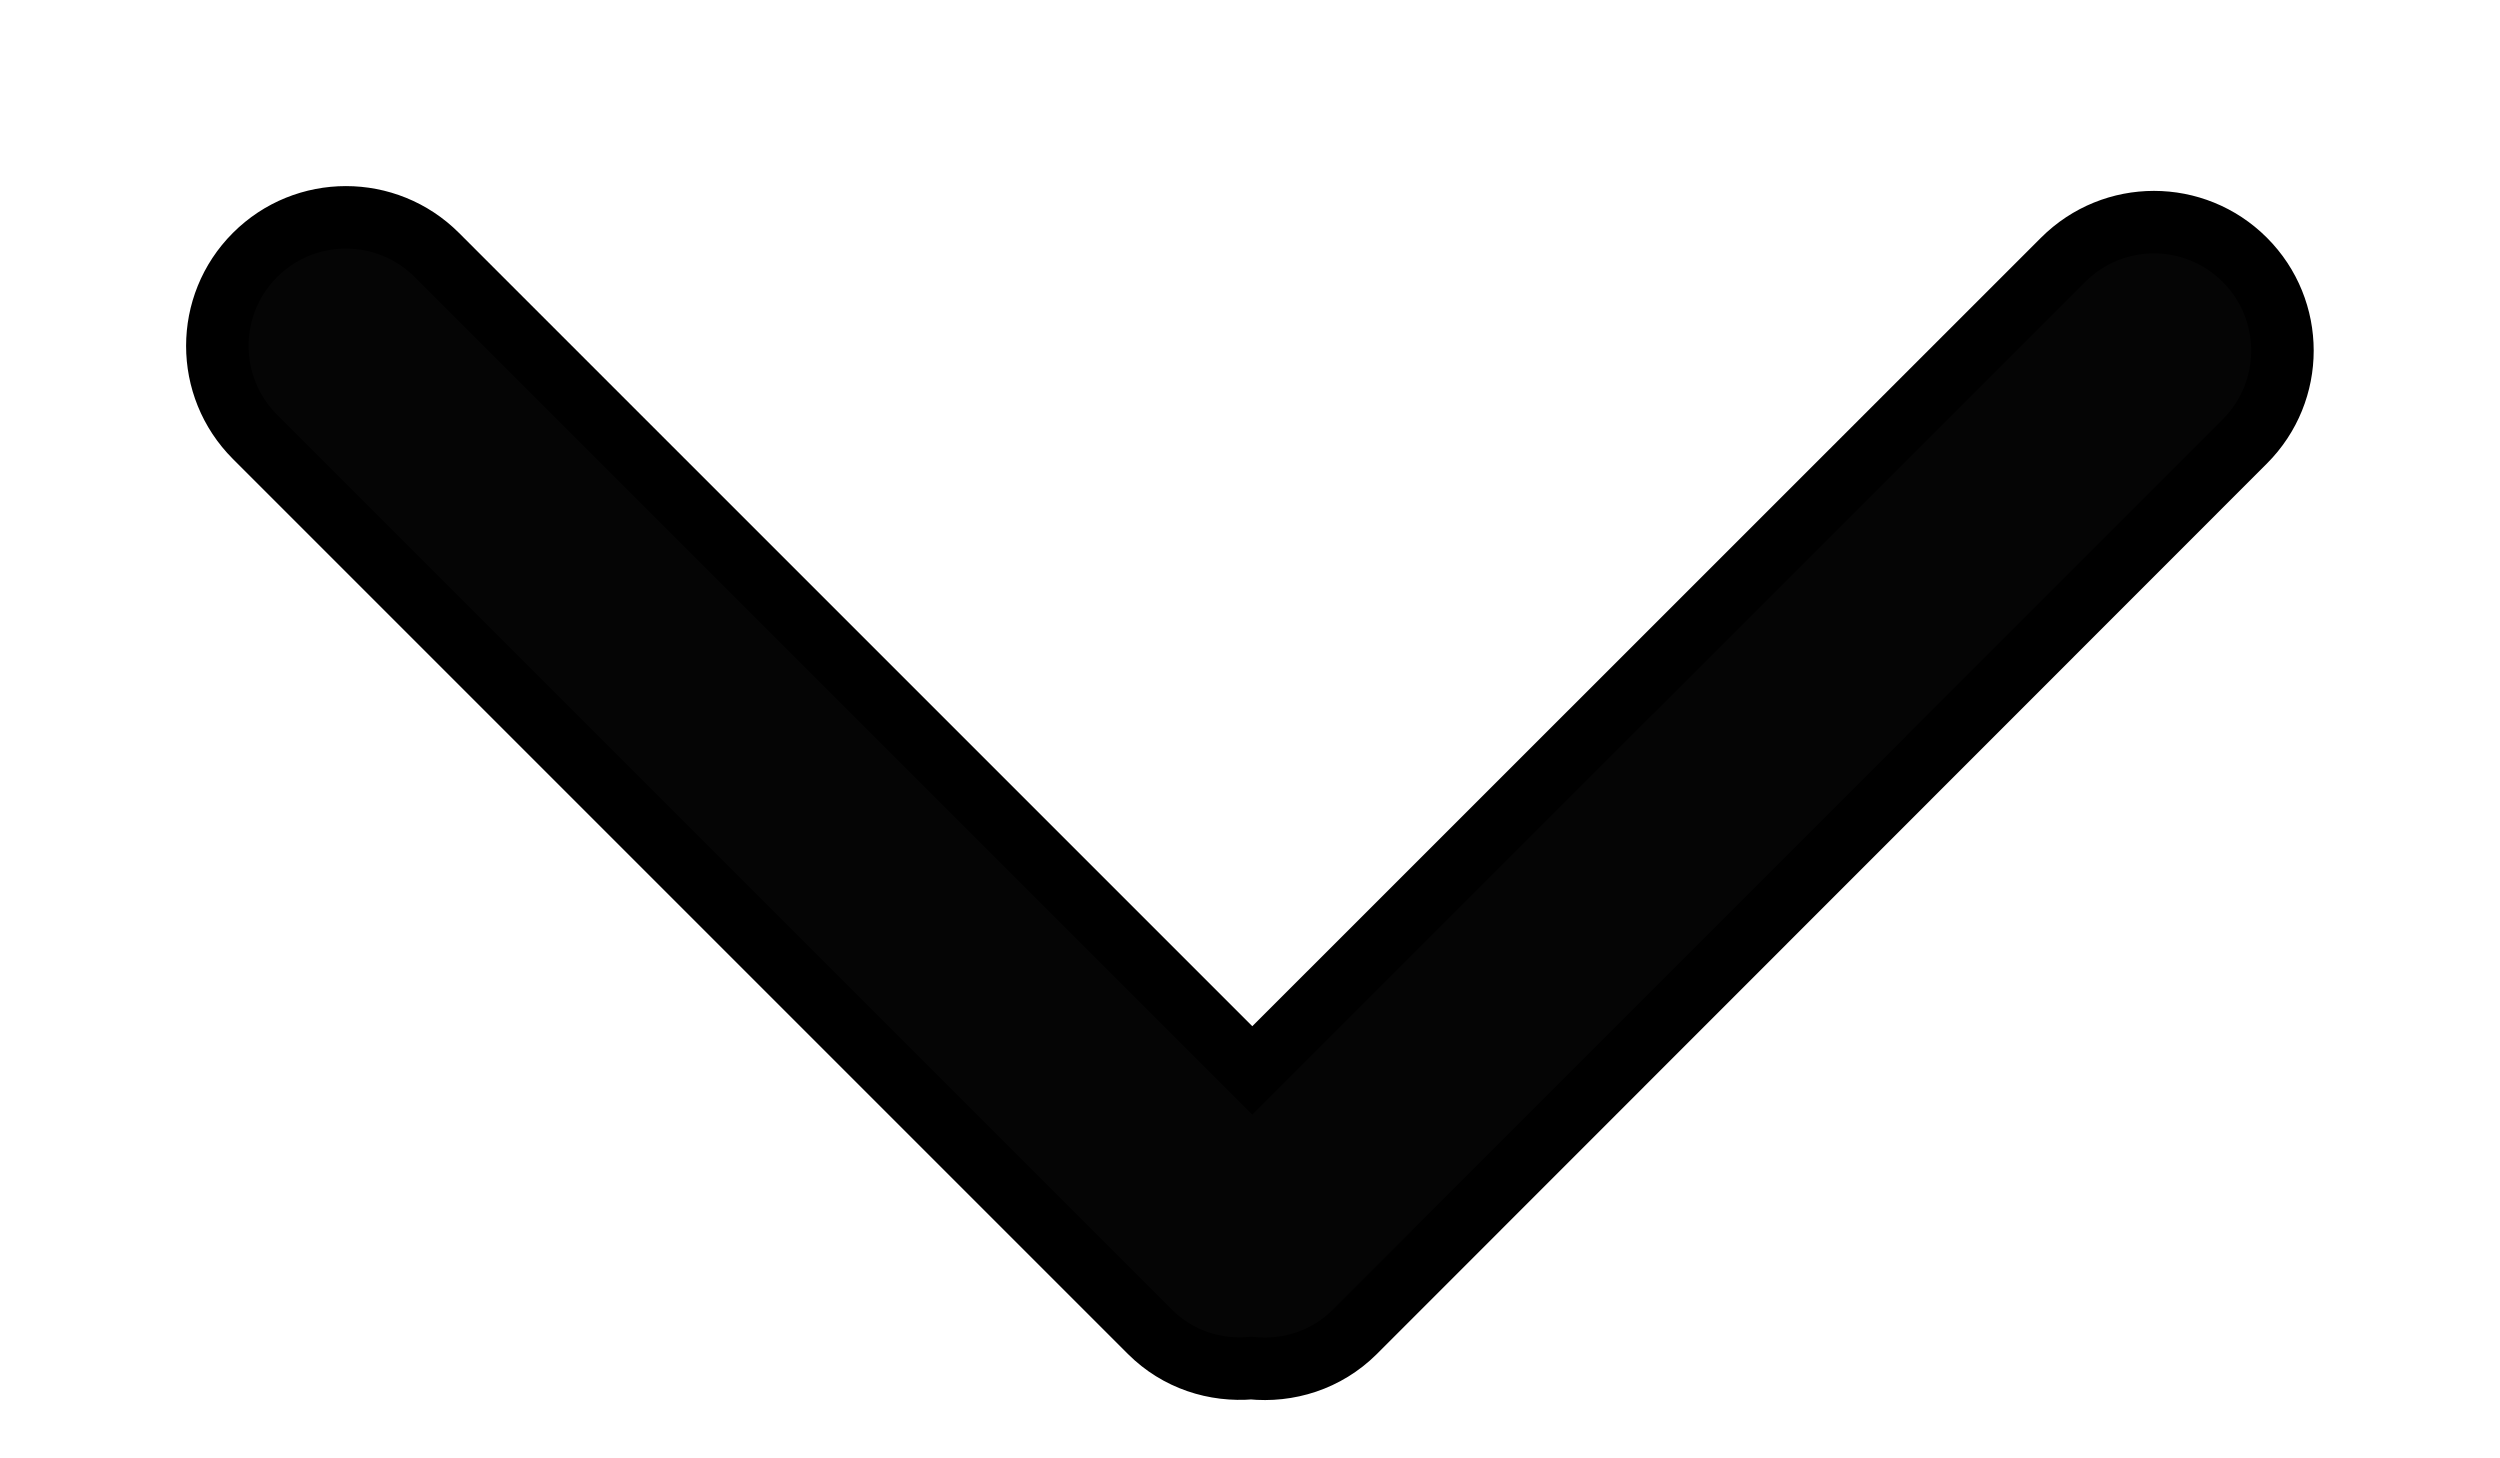 <svg width="12" height="7" viewBox="0 0 12 7" fill="none" xmlns="http://www.w3.org/2000/svg">
<path d="M1.224 1.224C1.465 0.983 1.856 0.983 2.097 1.224L6.011 5.138L9.903 1.247C10.144 1.006 10.534 1.006 10.775 1.247C11.016 1.488 11.016 1.878 10.775 2.119L6.502 6.394C6.366 6.529 6.183 6.585 6.006 6.567C5.832 6.582 5.653 6.526 5.52 6.393L1.224 2.097C0.983 1.856 0.983 1.465 1.224 1.224Z" fill="#050505" stroke="black" stroke-width="0.3"/>
</svg>
